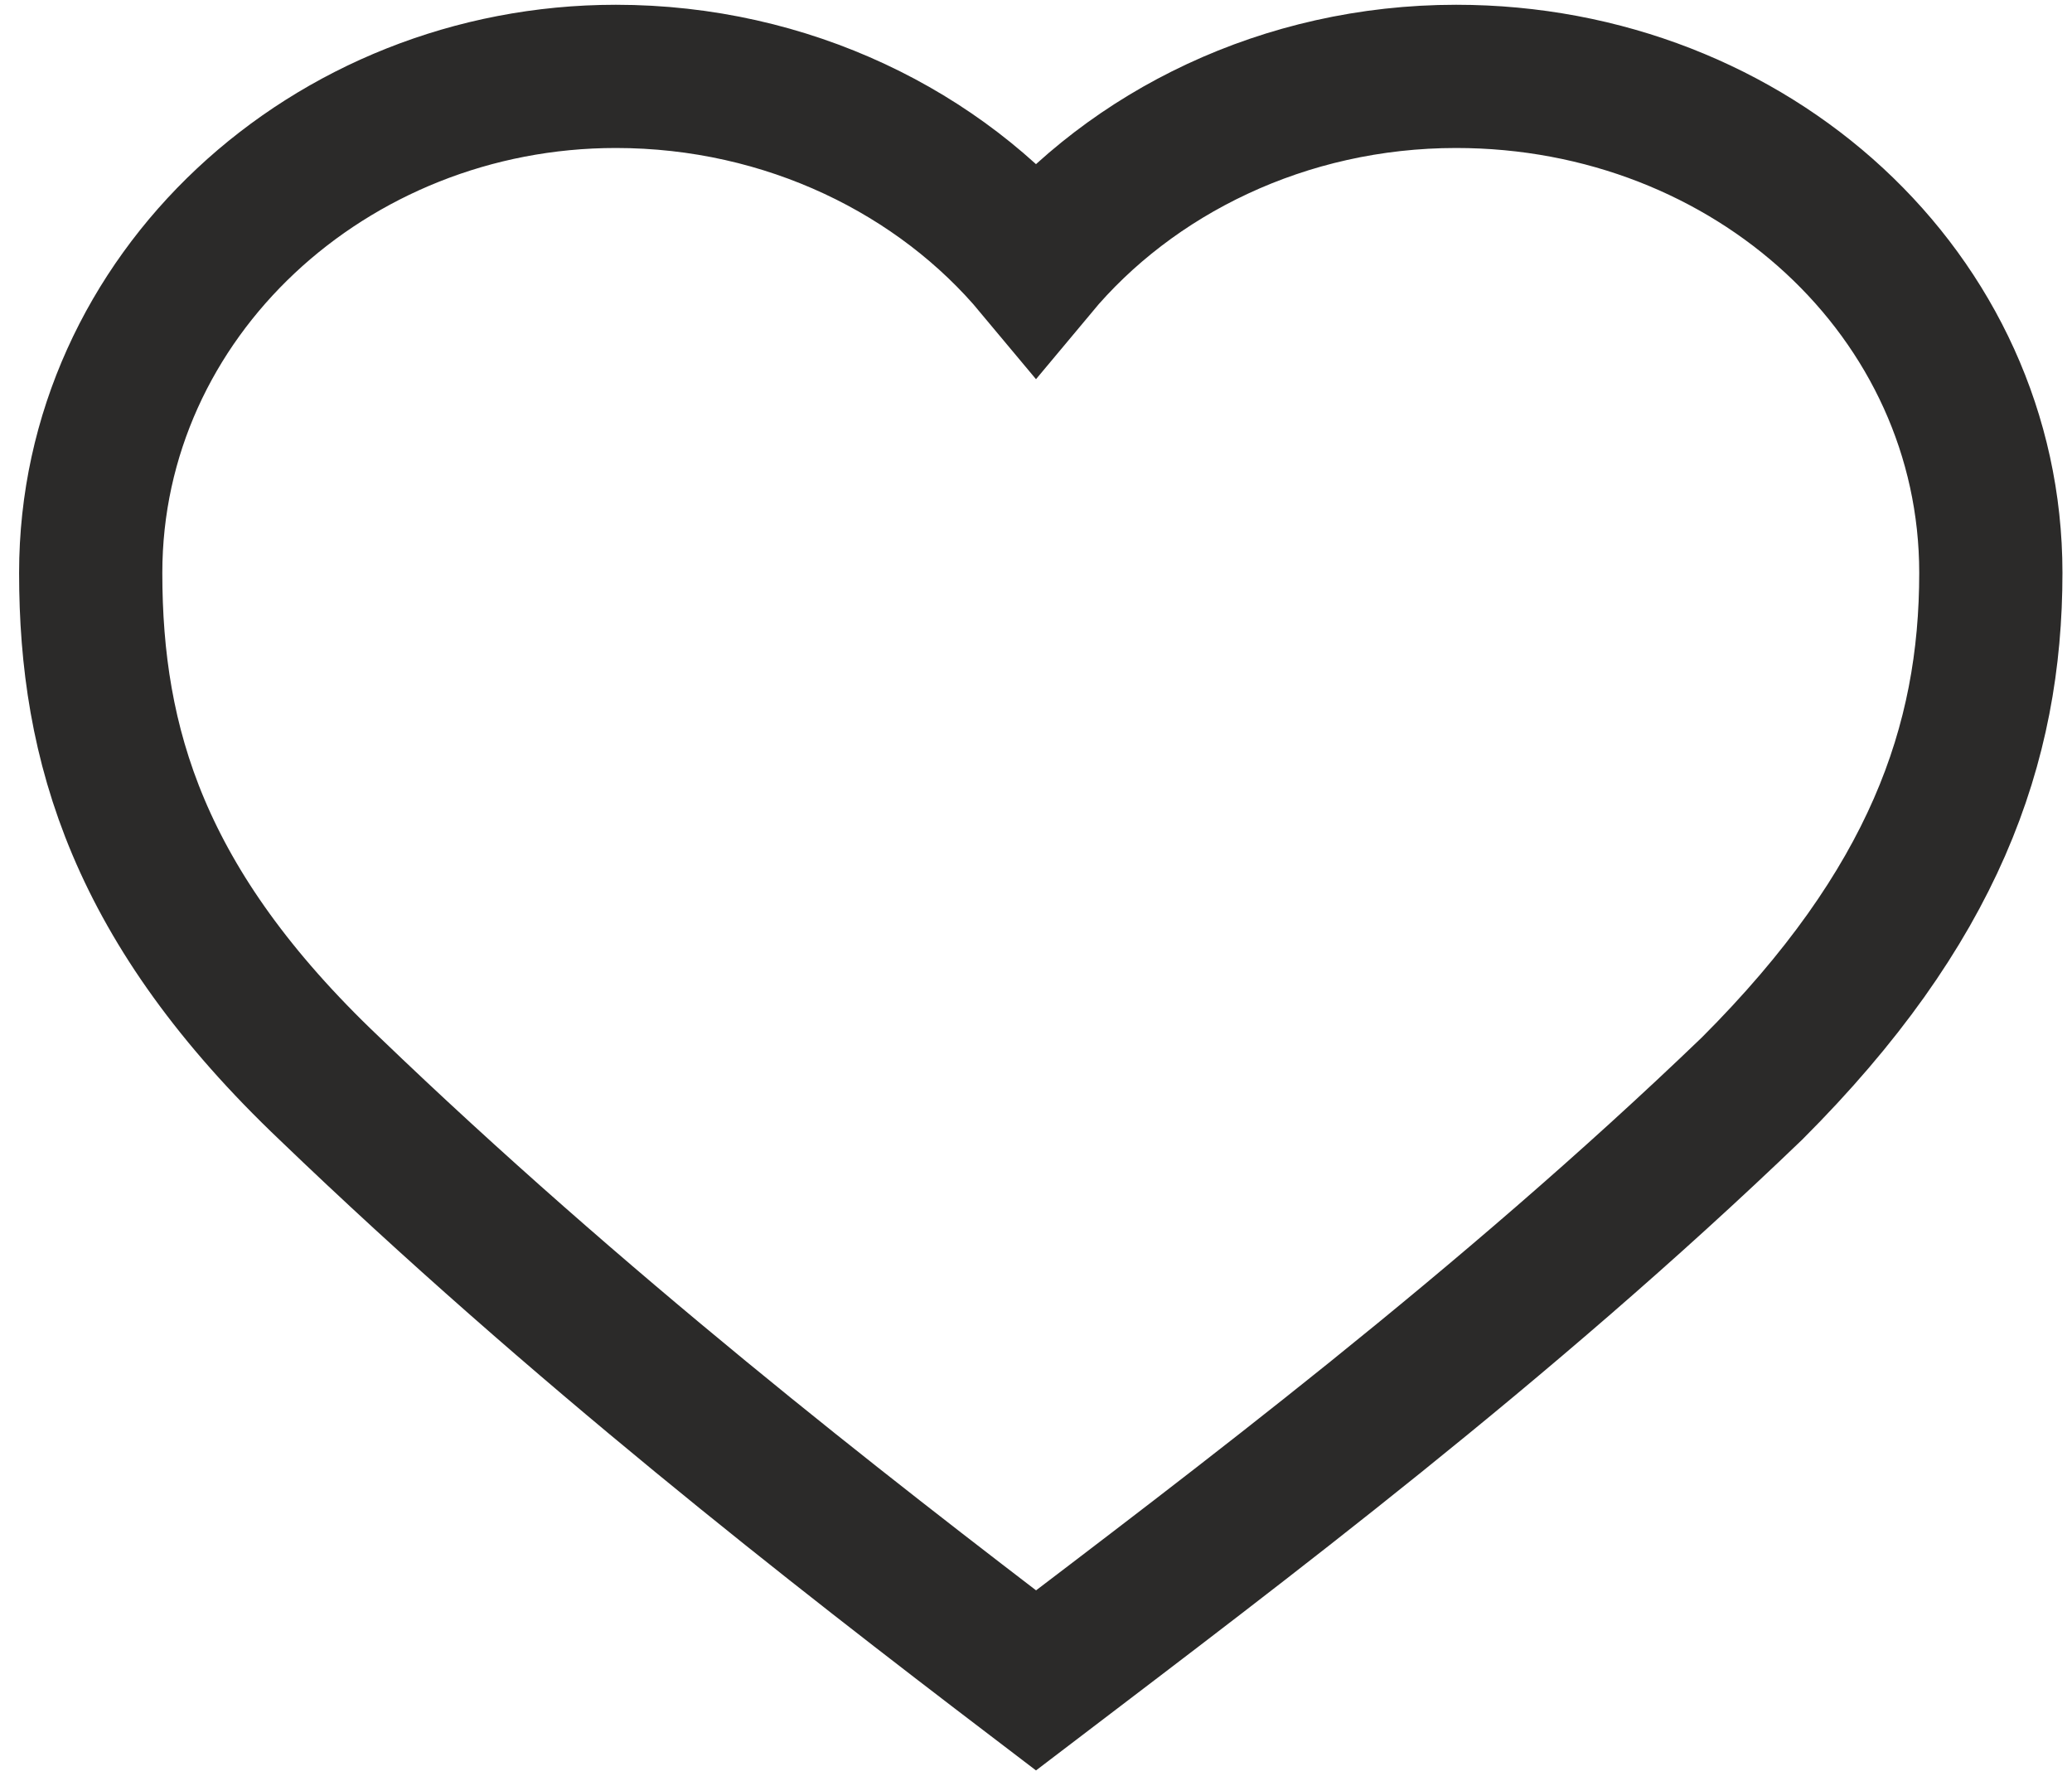 <?xml version="1.0" encoding="UTF-8"?>
<!DOCTYPE svg PUBLIC "-//W3C//DTD SVG 1.1//EN" "http://www.w3.org/Graphics/SVG/1.1/DTD/svg11.dtd">
<!-- Creator: CorelDRAW 2019 (64-Bit) -->
<svg xmlns="http://www.w3.org/2000/svg" xml:space="preserve" width="70px" height="60px" version="1.1" style="shape-rendering:geometricPrecision; text-rendering:geometricPrecision; image-rendering:optimizeQuality; fill-rule:evenodd; clip-rule:evenodd"
viewBox="0 0 2.14 1.86"
 xmlns:xlink="http://www.w3.org/1999/xlink">
 <defs>
  <style type="text/css">
   <![CDATA[
    .str0 {stroke:#2B2A29;stroke-width:0.15;stroke-miterlimit:22.926}
    .fil0 {fill:none}
   ]]>
  </style>
 </defs>
 <g id="Слой_x0020_1">
  <path class="fil0 str0" d="M1.07 1.76c-0.21,-0.16 -0.48,-0.37 -0.74,-0.62 -0.2,-0.19 -0.25,-0.36 -0.25,-0.54 0,-0.29 0.25,-0.52 0.55,-0.52 0.18,0 0.34,0.08 0.44,0.2 0.1,-0.12 0.26,-0.2 0.44,-0.2 0.31,0 0.56,0.23 0.56,0.52 0,0.18 -0.06,0.35 -0.25,0.54 -0.26,0.25 -0.54,0.46 -0.75,0.62z"/>
 </g>
</svg>
